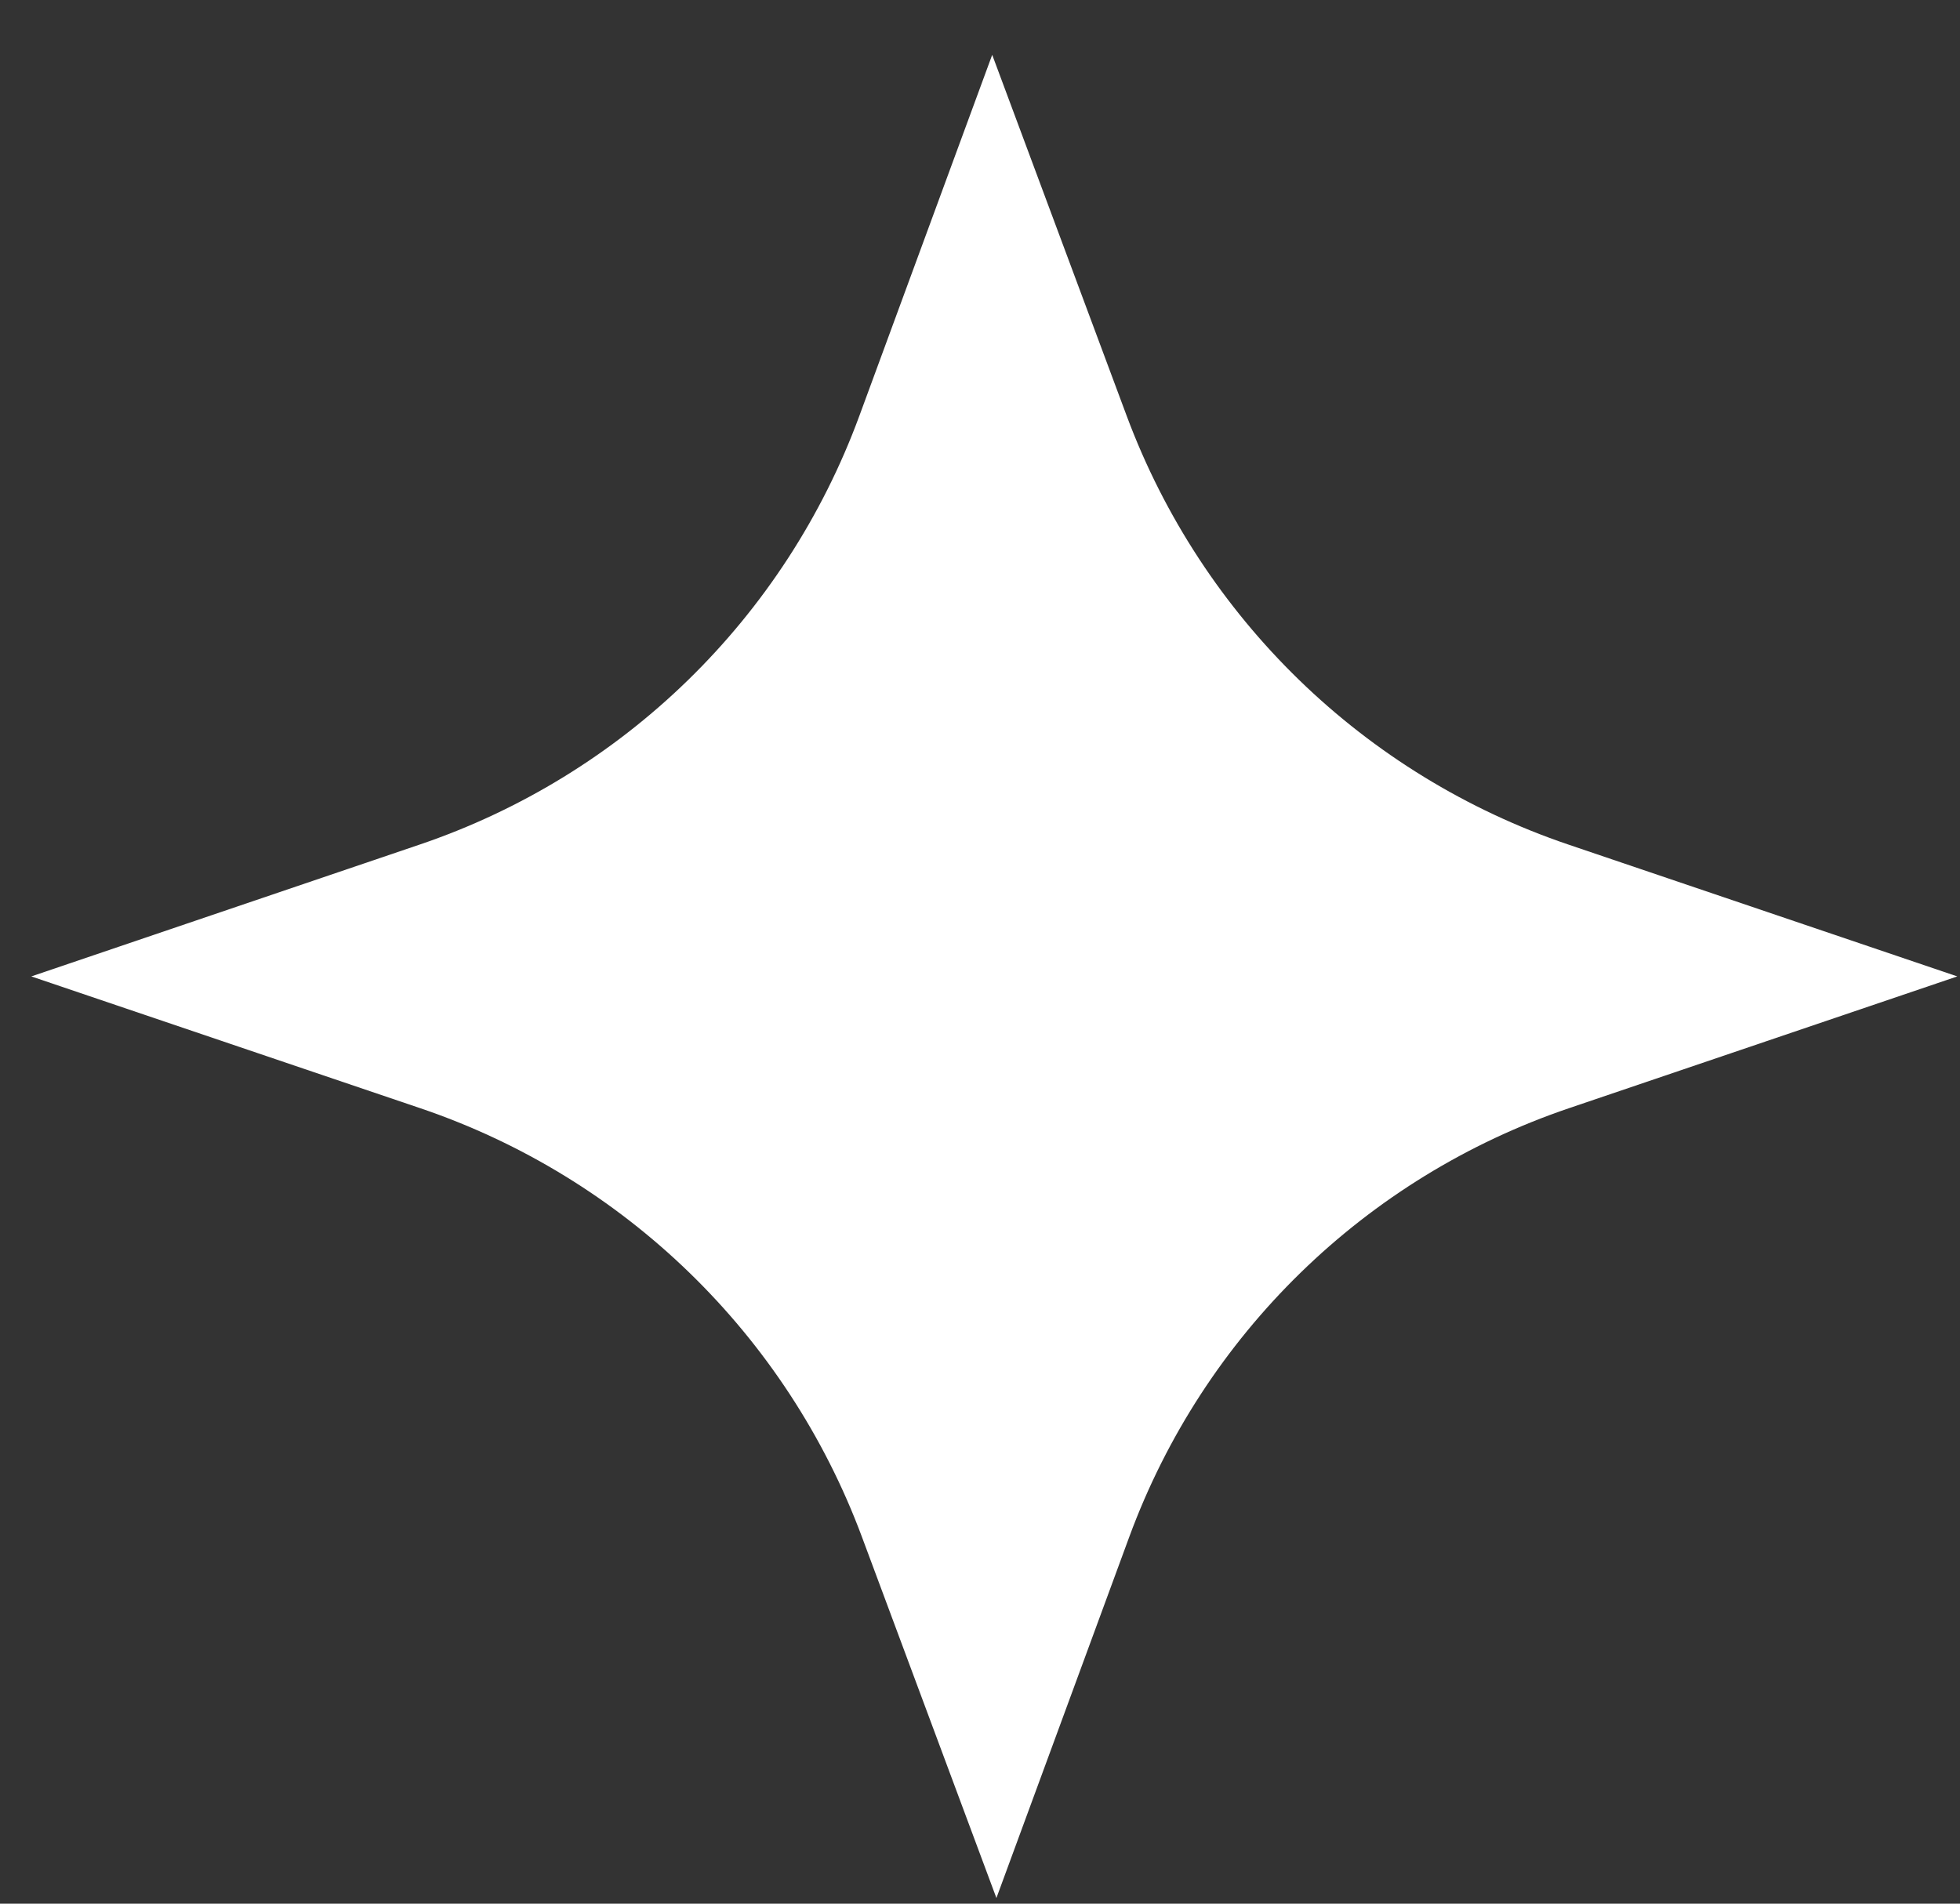<svg width="35" height="34" viewBox="0 0 35 34" fill="none" xmlns="http://www.w3.org/2000/svg">
<rect x="0" y="0" width="35" height="34" fill="#333333" stroke="none"/>
<path d="M17.718 0.979L20.12 7.429C21.464 11.037 24.363 13.85 28.009 15.085L34.952 17.439L28.02 19.792C24.379 21.027 21.494 23.84 20.166 27.448L17.793 33.899L15.391 27.448C14.047 23.84 11.149 21.027 7.502 19.792L0.559 17.439L7.492 15.085C11.132 13.85 14.018 11.037 15.345 7.429L17.718 0.979Z" fill="white"/>
</svg>
